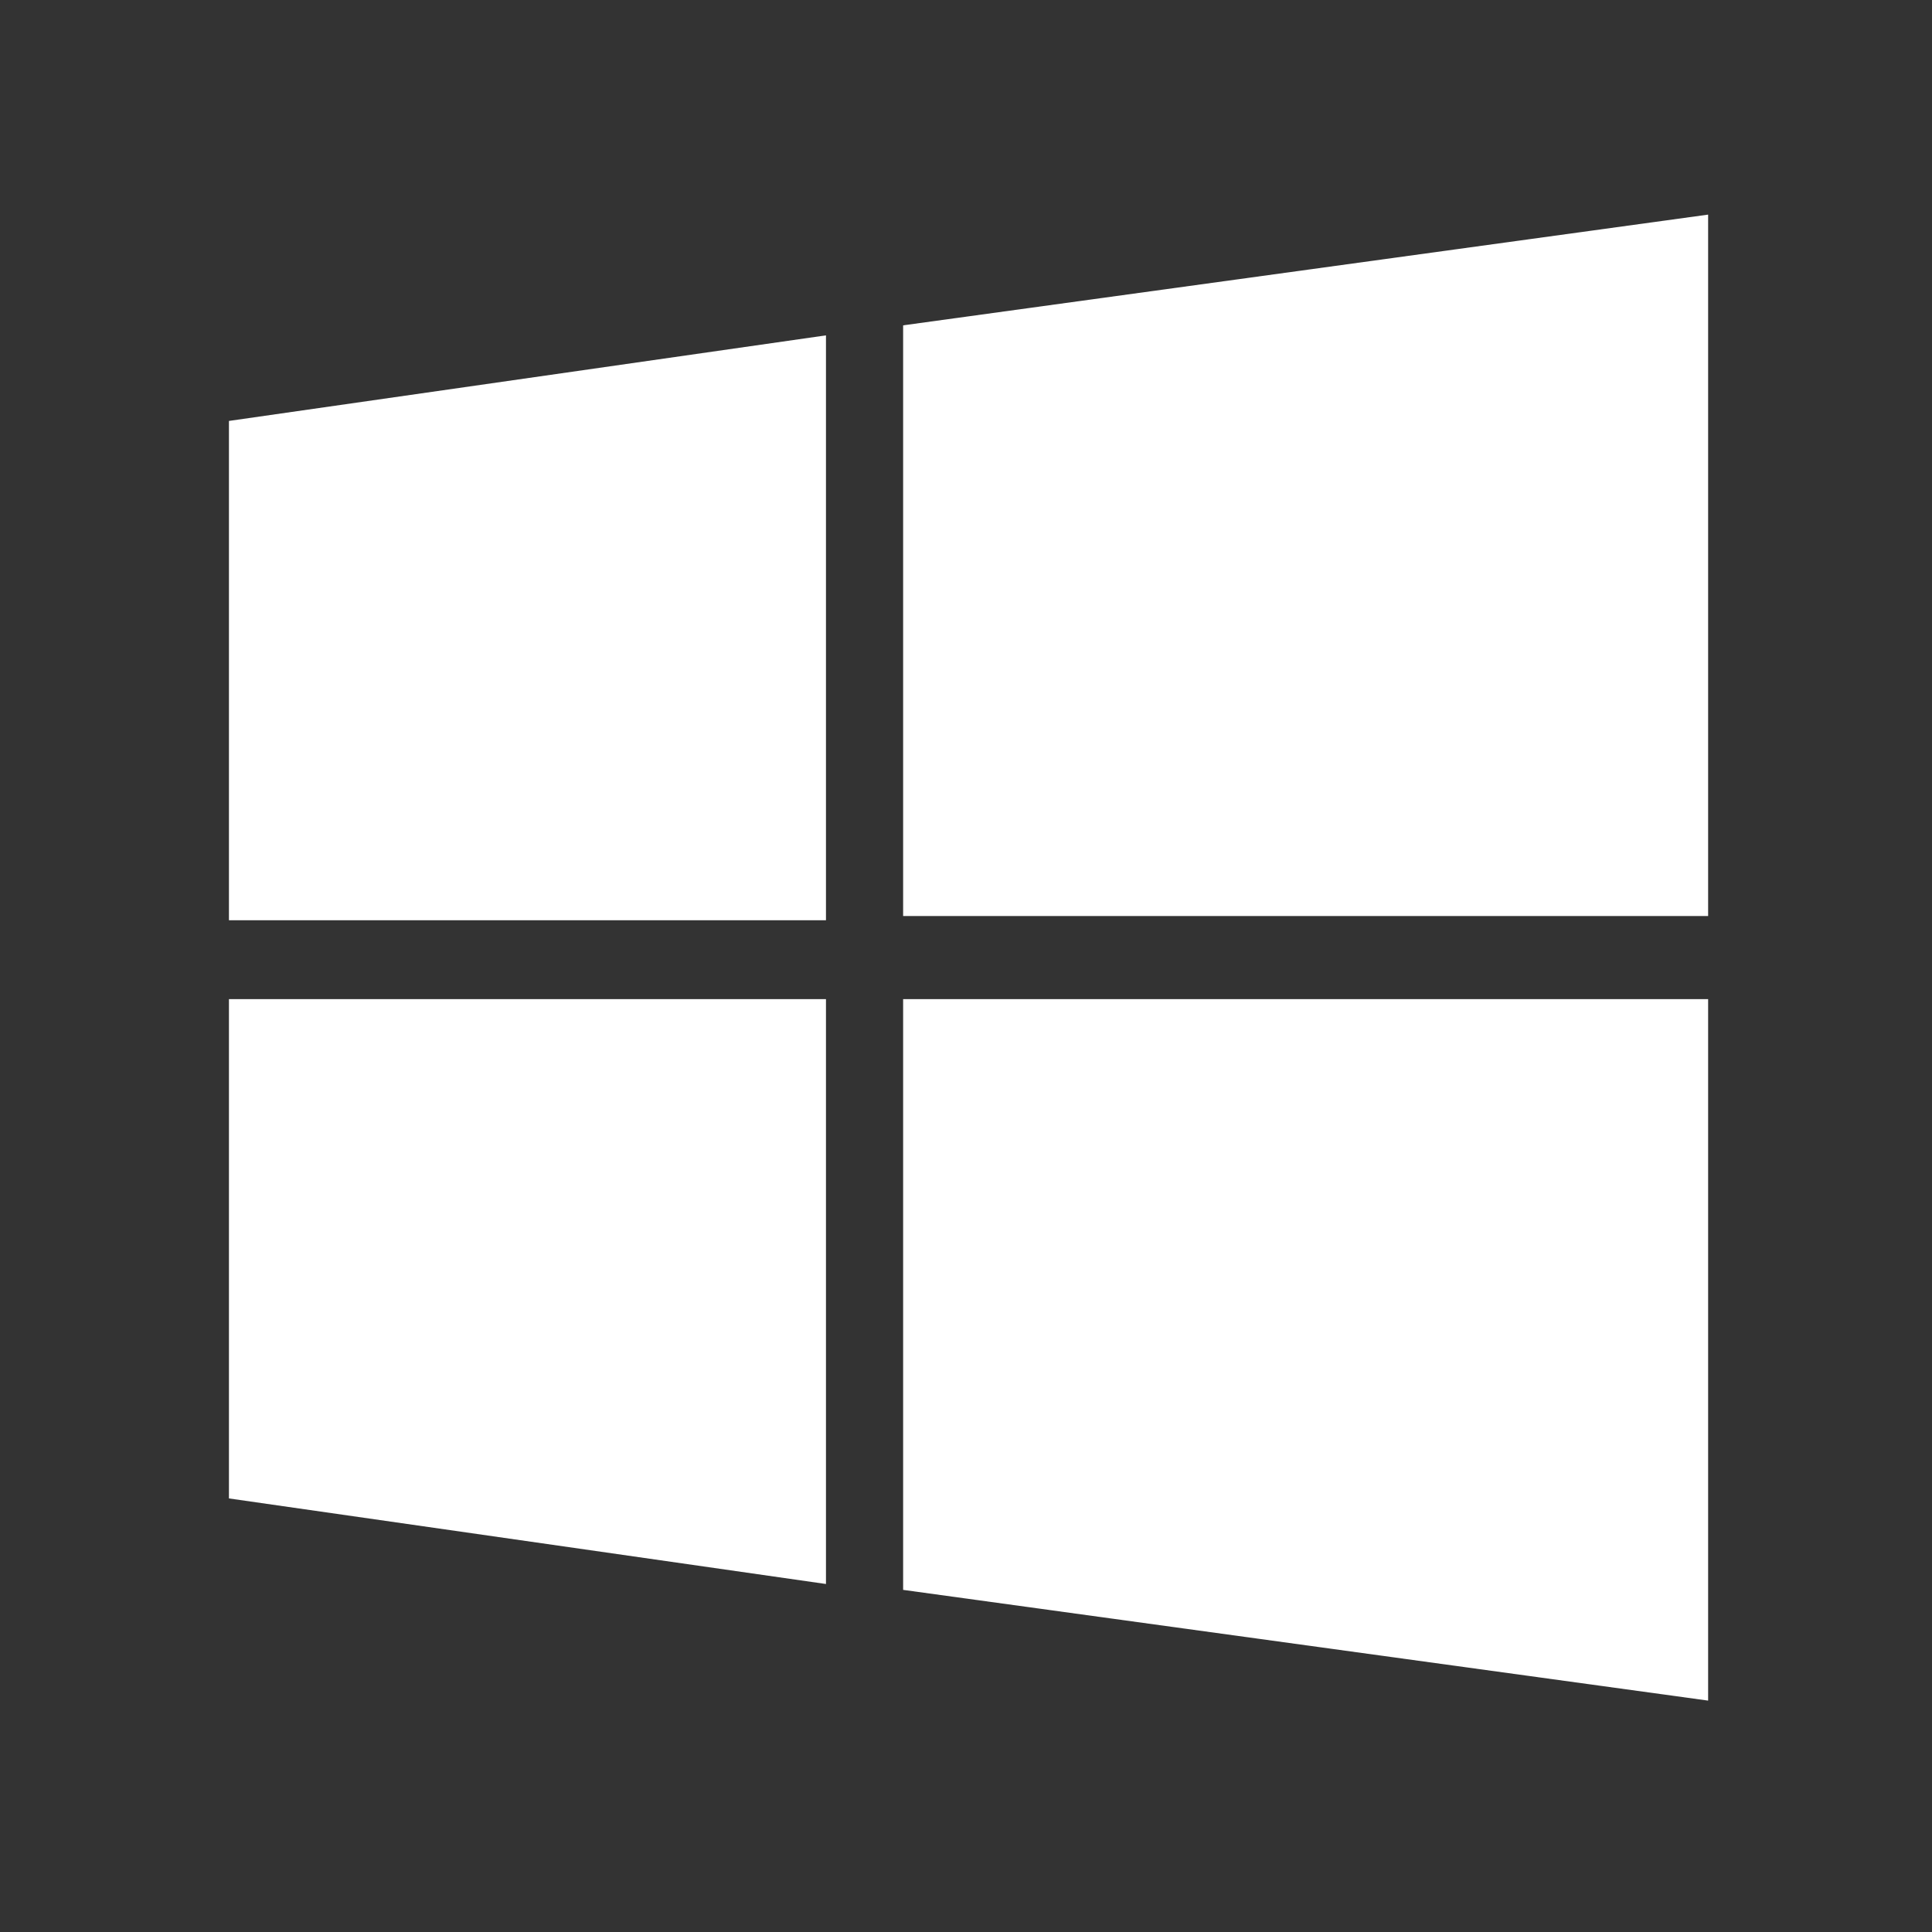 <?xml version="1.0" encoding="utf-8"?>
<!-- Generator: Adobe Illustrator 16.2.1, SVG Export Plug-In . SVG Version: 6.00 Build 0)  -->
<!DOCTYPE svg PUBLIC "-//W3C//DTD SVG 1.1//EN" "http://www.w3.org/Graphics/SVG/1.1/DTD/svg11.dtd">
<svg version="1.1" id="Layer_5" xmlns="http://www.w3.org/2000/svg" xmlns:xlink="http://www.w3.org/1999/xlink" x="0px" y="0px"
	 width="48px" height="48px" viewBox="0 0 48 48" enable-background="new 0 0 48 48" xml:space="preserve">
<rect x="0" y="0" width="48" height="48" fill="#333333" stroke="none"/>
<polygon fill="#FFFFFF" points="22.438,8.083 42.438,5.332 42.438,22.759 22.438,22.759 "/>
<polygon fill="#FFFFFF" points="5.688,10.458 20.521,8.332 20.521,22.864 5.688,22.864 "/>
<polygon fill="#FFFFFF" points="22.438,39.5 42.438,42.251 42.438,24.823 22.438,24.823 "/>
<polygon fill="#FFFFFF" points="5.688,37.228 20.521,39.354 20.521,24.823 5.688,24.823 "/>
</svg>
